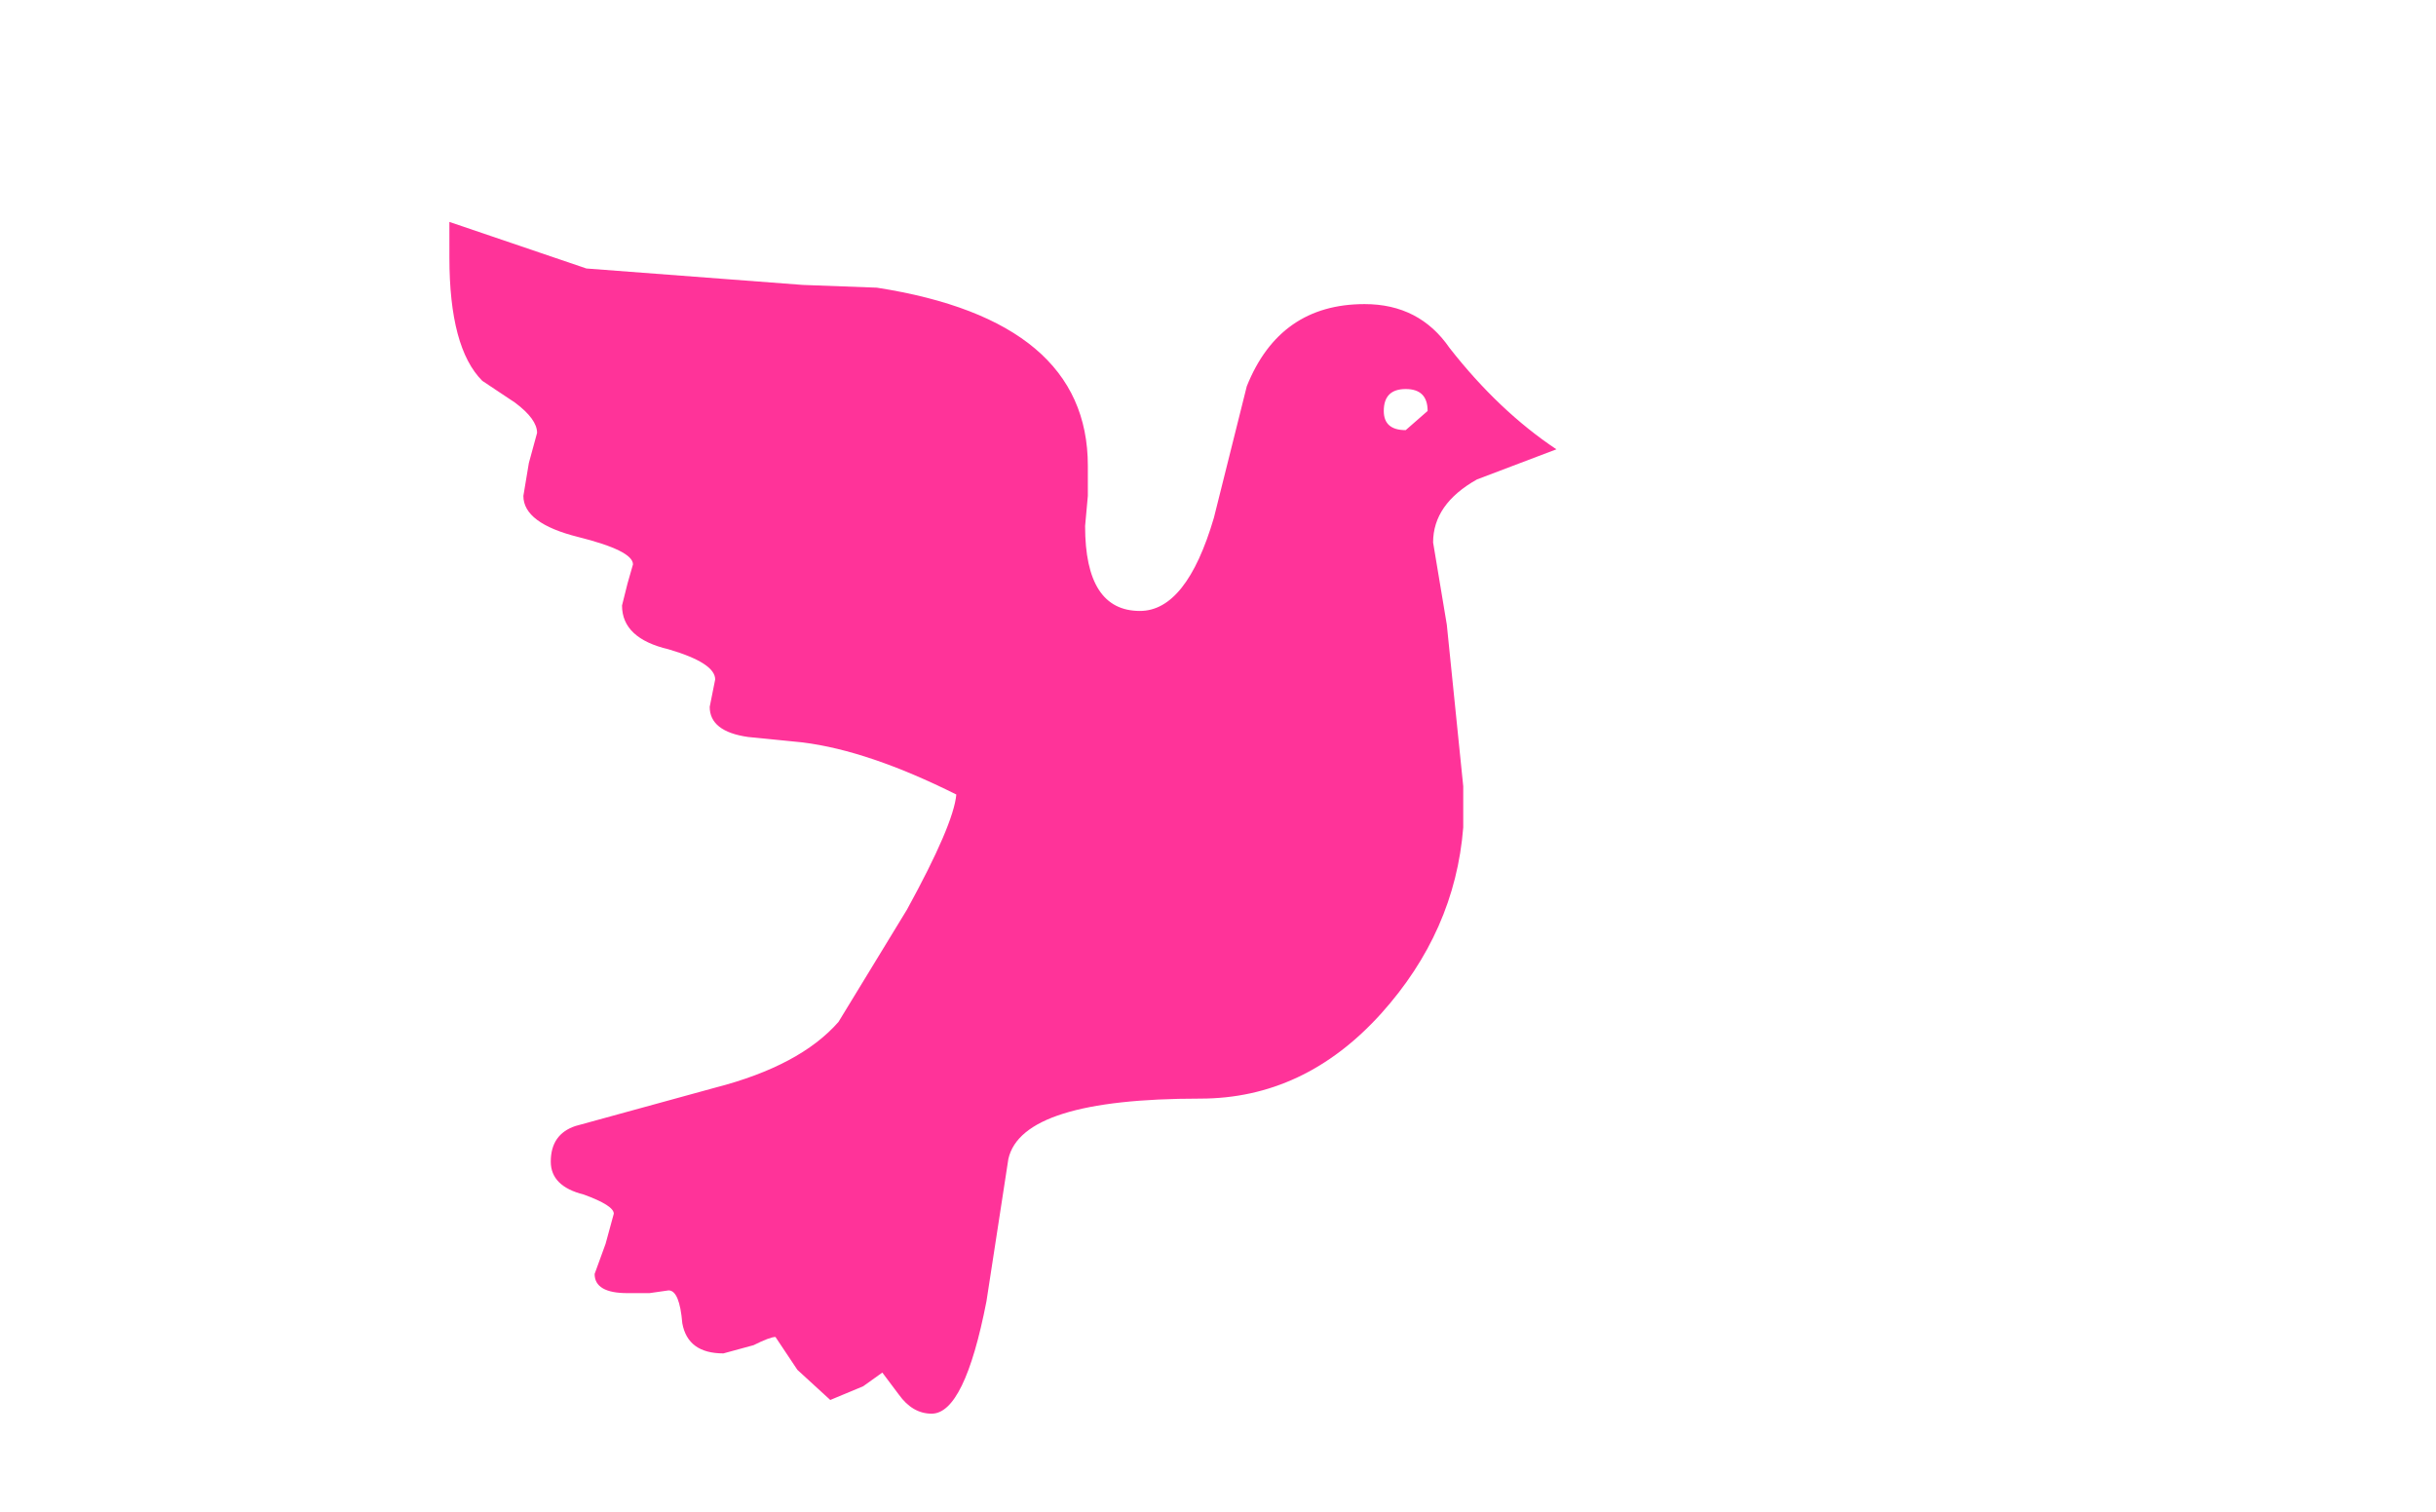 <svg xmlns:xlink="http://www.w3.org/1999/xlink" height="27.6" width="44.45" xmlns="http://www.w3.org/2000/svg"><use height="21.75" transform="translate(8.2 4.05)" width="20.2" xlink:href="#a"/><defs><path d="m7.35 4.45.4-.35q0-.4-.4-.4t-.4.4q0 .35.4.35m.8-1.5q.9 1.15 1.95 1.85l-1.45.55q-.8.45-.8 1.15L8.1 8l.3 2.95v.75q-.15 1.9-1.5 3.4-1.4 1.55-3.3 1.55-3.25 0-3.5 1.1l-.4 2.6q-.4 2.05-1 2.05-.35 0-.6-.35l-.3-.4-.35.25-.6.25-.6-.55-.4-.6q-.1 0-.4.15l-.55.15q-.65 0-.75-.55-.05-.6-.25-.6l-.35.05h-.4q-.6 0-.6-.35l.2-.55.15-.55q0-.15-.55-.35-.6-.15-.6-.6 0-.5.45-.65l2.55-.7q1.55-.4 2.25-1.2l1.25-2.05q.85-1.55.9-2.1-1.6-.8-2.8-.95l-1-.1q-.7-.1-.7-.55l.05-.25.05-.25q0-.3-.85-.55-.85-.2-.85-.8l.1-.4.1-.35q0-.25-1-.5t-1-.75l.1-.6.15-.55q0-.25-.4-.55l-.6-.4q-.6-.6-.6-2.25V.65l2.5.85 3.95.3 1.35.05q3.85.6 3.85 3.25v.55l-.05.55q0 1.55 1 1.55.85 0 1.35-1.7l.6-2.4q.6-1.5 2.15-1.5 1 0 1.55.8" fill="#f39" fill-rule="evenodd" transform="translate(10.1 -.65)" id="a"/></defs></svg>